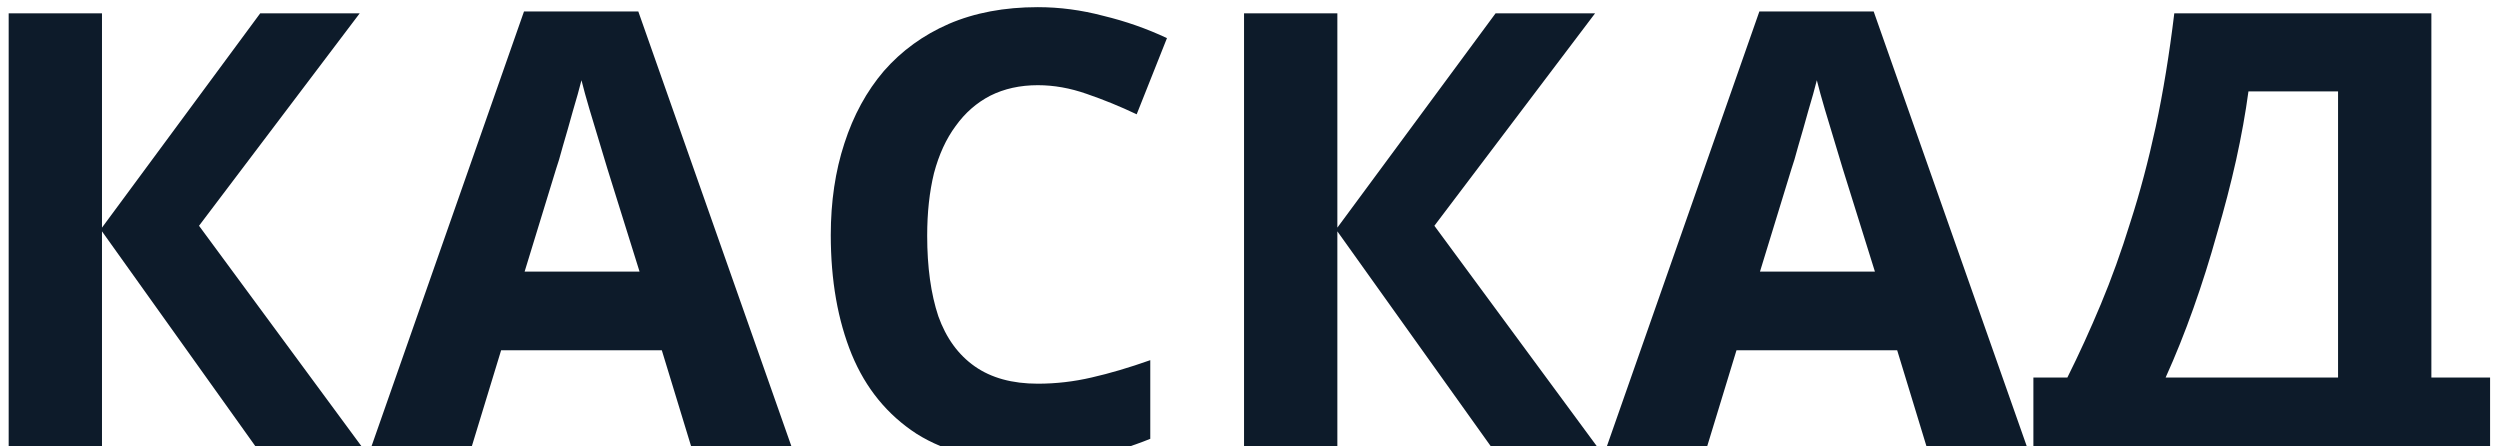 <svg width="213" height="38" viewBox="0 0 213 38" fill="none" xmlns="http://www.w3.org/2000/svg">
<path d="M31.382 38.812H22.326L8.689 19.711V38.812H0.739V1.138H8.689V19.394L22.168 1.138H30.645L16.956 19.236L31.382 38.812ZM59.124 38.812L56.386 29.842H42.696L39.958 38.812H31.376L44.644 0.979H54.385L67.706 38.812H59.124ZM51.752 14.382C51.577 13.784 51.349 13.027 51.068 12.113C50.787 11.198 50.506 10.266 50.225 9.316C49.944 8.367 49.716 7.54 49.541 6.836C49.365 7.54 49.12 8.419 48.804 9.475C48.523 10.495 48.242 11.48 47.961 12.429C47.715 13.344 47.523 13.995 47.382 14.382L44.697 23.141H54.49L51.752 14.382ZM88.421 7.258C86.911 7.258 85.56 7.557 84.367 8.155C83.209 8.754 82.225 9.615 81.418 10.741C80.611 11.831 79.997 13.168 79.576 14.751C79.189 16.334 78.996 18.11 78.996 20.08C78.996 22.754 79.312 25.04 79.944 26.94C80.611 28.804 81.646 30.229 83.05 31.214C84.454 32.199 86.245 32.691 88.421 32.691C89.965 32.691 91.492 32.515 93.002 32.163C94.546 31.812 96.214 31.319 98.004 30.686V37.387C96.354 38.056 94.722 38.548 93.107 38.864C91.492 39.181 89.685 39.339 87.684 39.339C83.823 39.339 80.629 38.548 78.101 36.965C75.609 35.347 73.766 33.096 72.573 30.211C71.379 27.291 70.782 23.897 70.782 20.027C70.782 17.178 71.168 14.575 71.941 12.218C72.713 9.826 73.836 7.769 75.31 6.045C76.82 4.321 78.662 2.985 80.839 2.035C83.05 1.085 85.578 0.61 88.421 0.61C90.281 0.61 92.141 0.856 94.002 1.349C95.898 1.806 97.705 2.439 99.425 3.248L96.845 9.738C95.441 9.07 94.019 8.49 92.581 7.997C91.176 7.505 89.79 7.258 88.421 7.258ZM136.636 38.812H127.58L113.943 19.711V38.812H105.992V1.138H113.943V19.394L127.422 1.138H135.899L122.209 19.236L136.636 38.812ZM164.376 38.812L161.639 29.842H147.949L145.211 38.812H136.629L149.897 0.979H159.638L172.959 38.812H164.376ZM157.005 14.382C156.83 13.784 156.602 13.027 156.321 12.113C156.04 11.198 155.759 10.266 155.478 9.316C155.198 8.367 154.97 7.54 154.794 6.836C154.619 7.54 154.373 8.419 154.057 9.475C153.776 10.495 153.495 11.48 153.214 12.429C152.969 13.344 152.776 13.995 152.635 14.382L149.95 23.141H159.743L157.005 14.382ZM207.153 1.138V32.163H212.155V49.787H204.468V38.812H180.932V49.787H173.245V32.163H176.141C177.124 30.194 178.072 28.118 178.984 25.937C179.897 23.756 180.739 21.417 181.511 18.919C182.319 16.422 183.038 13.713 183.67 10.794C184.302 7.839 184.828 4.62 185.249 1.138H207.153ZM191.568 7.786C191.322 9.615 190.972 11.568 190.515 13.643C190.059 15.683 189.514 17.776 188.882 19.922C188.286 22.068 187.619 24.178 186.882 26.254C186.145 28.329 185.355 30.299 184.512 32.163H199.202V7.786H191.568Z" fill="#0D1B2A"/>
</svg>

